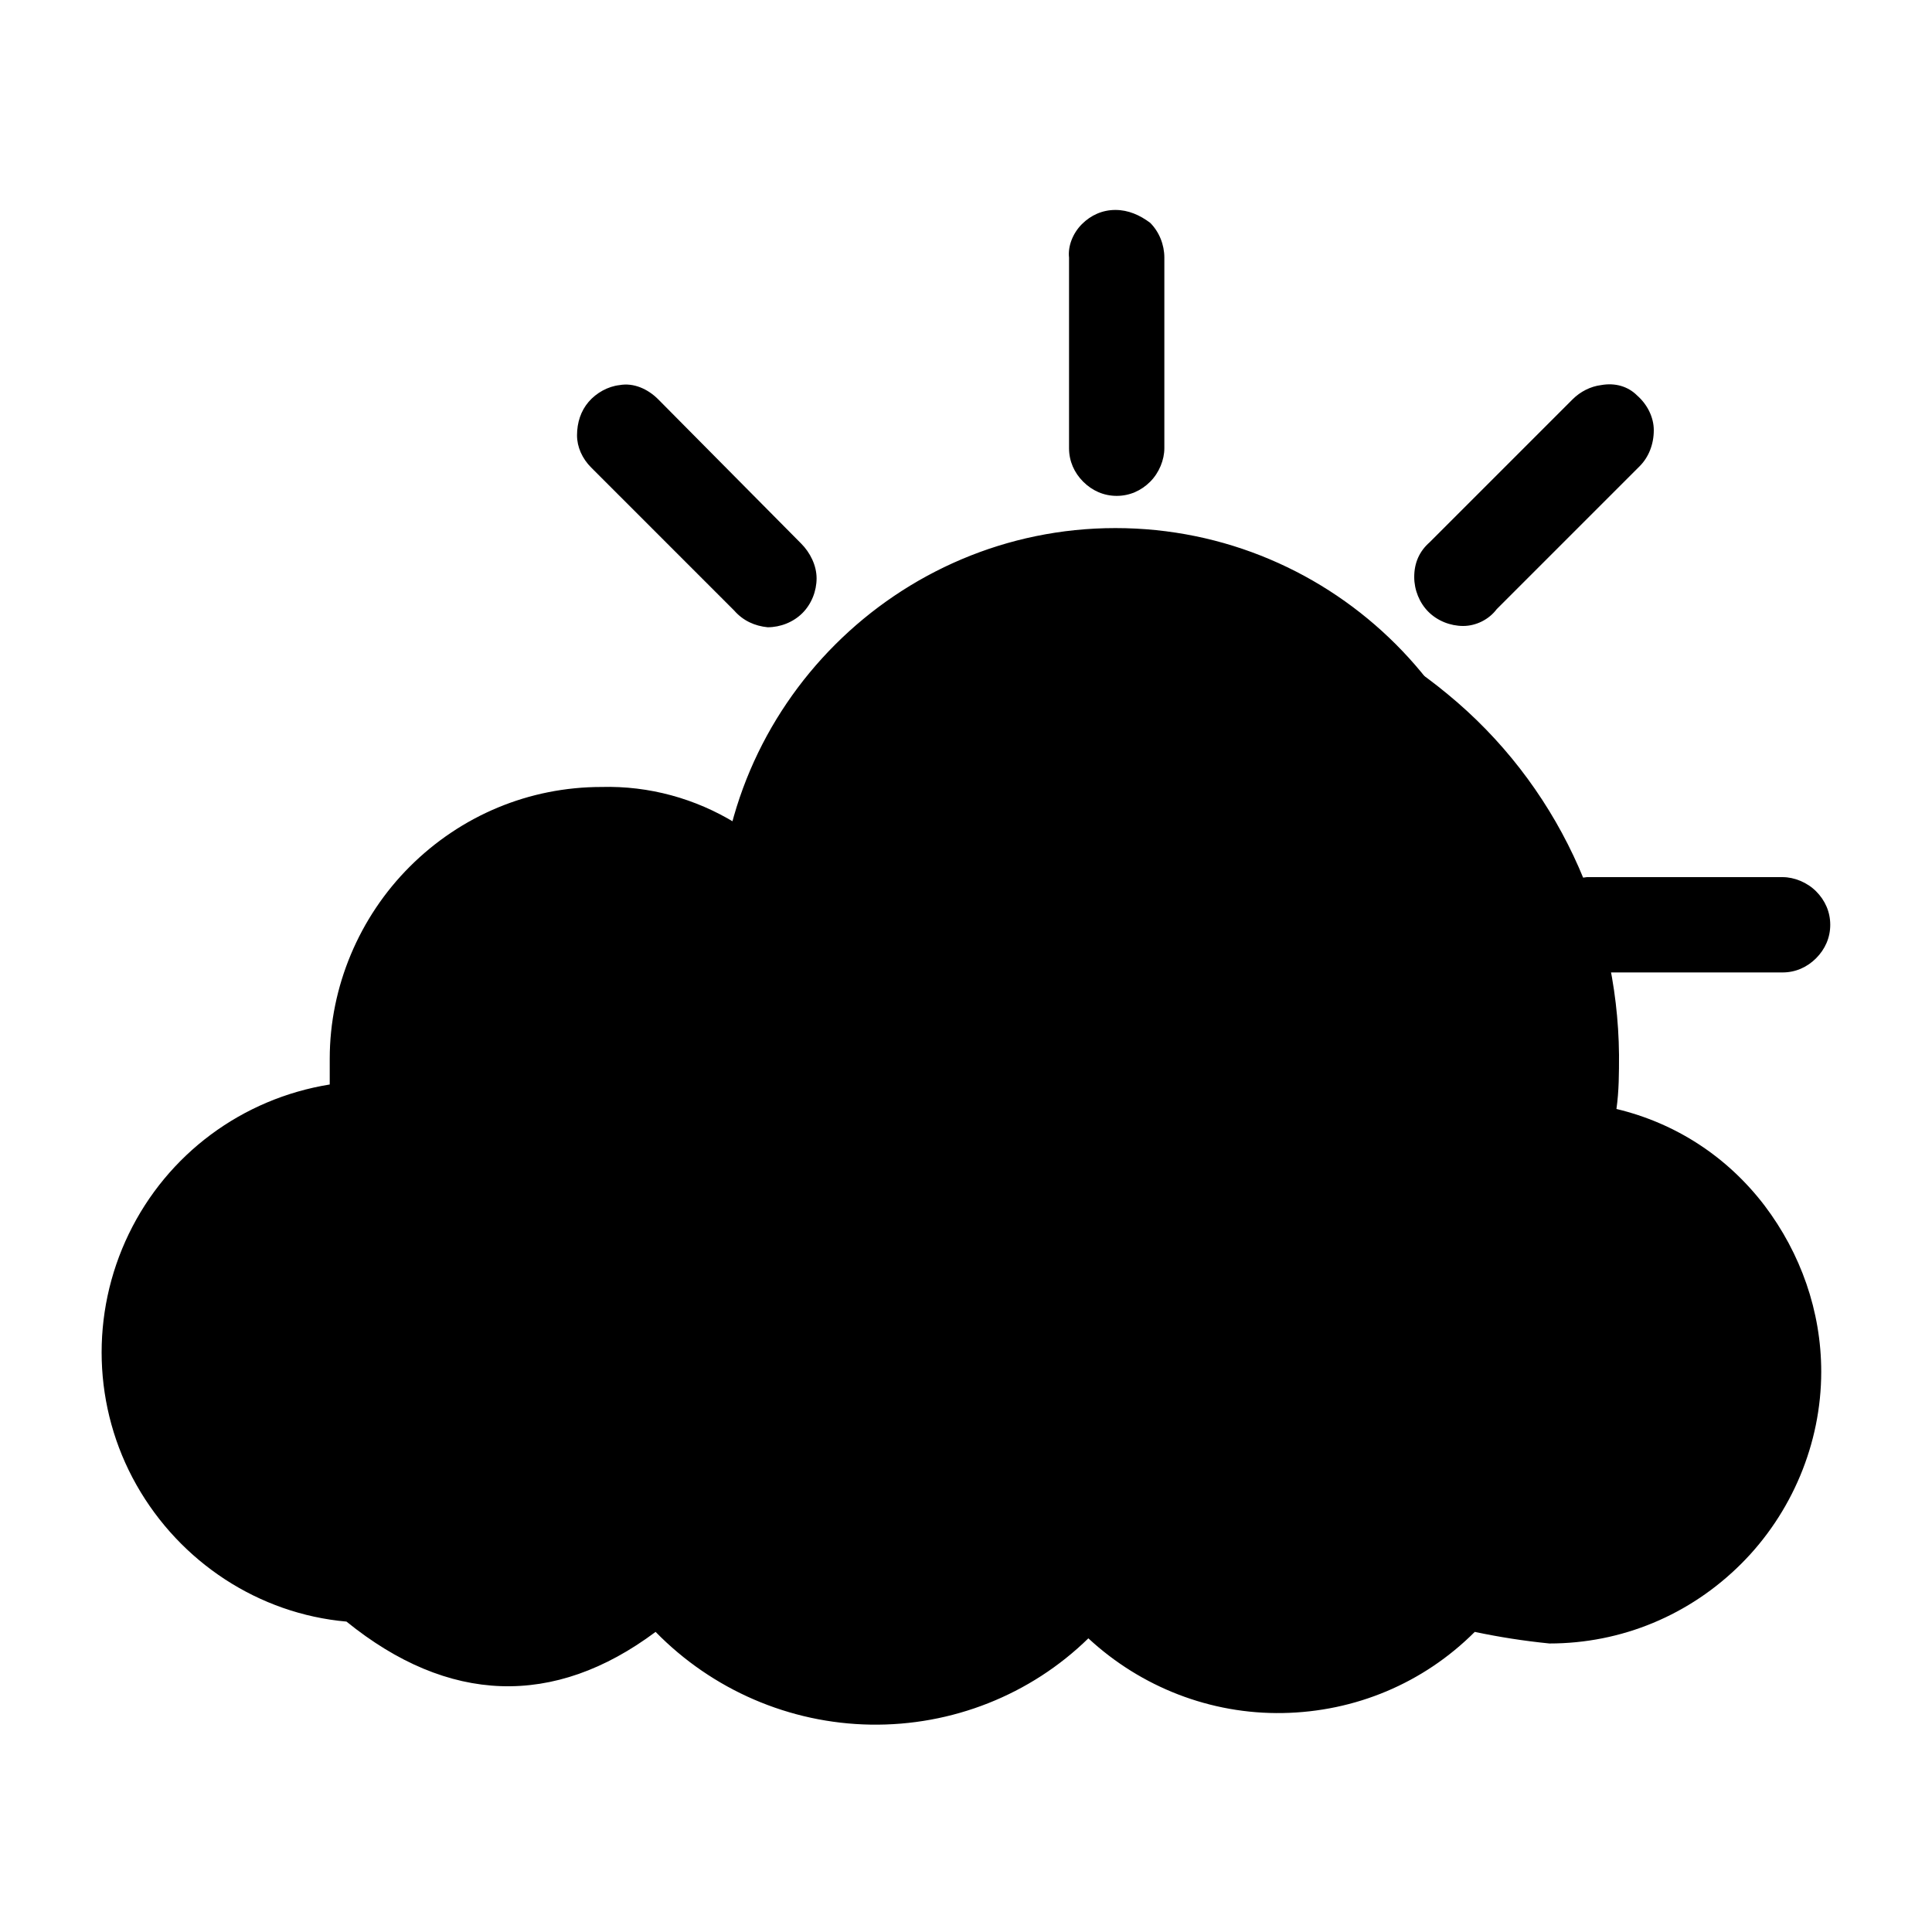 <?xml version="1.0" encoding="utf-8"?>
<!-- Generator: Adobe Illustrator 26.5.0, SVG Export Plug-In . SVG Version: 6.00 Build 0)  -->
<svg version="1.1" id="Laag_1" xmlns="http://www.w3.org/2000/svg" xmlns:xlink="http://www.w3.org/1999/xlink" x="0px" y="0px"
	 viewBox="0 0 150 150" style="enable-background:new 0 0 150 150;" xml:space="preserve">
<style type="text/css">
	.Slagschaduw{fill:none;}
	.Afgeronde_x0020_hoeken_x0020_2_x0020_pt{fill:#FFFFFF;stroke:#1D1D1B;stroke-miterlimit:10;}
	.X_x0020_actief_x0020_weerspiegelen{fill:none;}
	.Zachte_x0020_schuine_x0020_kant{fill:url(#SVGID_1_);}
	.Schemering{fill:#FFFFFF;}
	.Gebladerte_AS{fill:#FFDD00;}
	.Pompadoer_AS{fill-rule:evenodd;clip-rule:evenodd;fill:#51AEE2;}
</style>
<linearGradient id="SVGID_1_" gradientUnits="userSpaceOnUse" x1="0" y1="0" x2="0.707" y2="0.707">
	<stop  offset="0" style="stop-color:#E6E6EB"/>
	<stop  offset="0.175" style="stop-color:#E2E2E7"/>
	<stop  offset="0.355" style="stop-color:#D6D6DB"/>
	<stop  offset="0.537" style="stop-color:#C2C3C6"/>
	<stop  offset="0.72" style="stop-color:#A5A7A9"/>
	<stop  offset="0.903" style="stop-color:#818485"/>
	<stop  offset="1" style="stop-color:#6B6E6E"/>
</linearGradient>
<path d="M86.6,16.3c-1,0-1.9,0.4-2.6,1.1c-0.7,0.7-1.1,1.7-1,2.6v14.8c0,1,0.4,1.9,1.1,2.6c0.7,0.7,1.6,1.1,2.6,1.1
	c1,0,1.9-0.4,2.6-1.1c0.7-0.7,1.1-1.7,1.1-2.6V20c0-1-0.4-2-1.1-2.7C88.5,16.7,87.6,16.3,86.6,16.3L86.6,16.3z M48.1,29.9L48.1,29.9
	c-0.9,0.1-1.8,0.6-2.4,1.3c-0.6,0.7-0.9,1.6-0.9,2.6c0,0.9,0.4,1.8,1.1,2.5l11.1,11.1v0c0.7,0.8,1.6,1.2,2.6,1.3c1,0,2-0.4,2.7-1.1
	c0.7-0.7,1.1-1.7,1.1-2.7c0-1-0.5-2-1.2-2.7L51.1,31h0C50.3,30.2,49.2,29.7,48.1,29.9L48.1,29.9z M124.3,29.9
	c-0.8,0.1-1.6,0.5-2.2,1.1l-11.1,11.1c-0.8,0.7-1.2,1.6-1.2,2.7c0,1,0.4,2,1.1,2.7c0.7,0.7,1.7,1.1,2.7,1.1c1,0,2-0.5,2.6-1.3
	l11.1-11.1l0,0c0.7-0.7,1.1-1.7,1.1-2.8c0-1-0.5-2-1.3-2.7C126.4,30,125.4,29.7,124.3,29.9L124.3,29.9z M86.6,41
	c-16.9,0-30.8,13.8-30.8,30.8s13.8,30.8,30.8,30.8c16.9,0,30.8-13.8,30.8-30.8S103.6,41,86.6,41z M34.6,68.1c-1,0.1-1.9,0.5-2.6,1.2
	C31.3,70,31,71,31.1,72c0.1,1,0.5,1.9,1.2,2.6c0.7,0.7,1.7,1,2.7,0.9h14.8h0c1,0,1.9-0.4,2.6-1.1c0.7-0.7,1.1-1.6,1.1-2.6
	c0-1-0.4-1.9-1.1-2.6c-0.7-0.7-1.7-1.1-2.6-1.1H34.9h0C34.8,68.1,34.7,68.1,34.6,68.1L34.6,68.1z M123.2,68.1
	c-1,0.1-1.9,0.5-2.6,1.2c-0.7,0.7-1,1.7-0.9,2.7c0.1,1,0.5,1.9,1.2,2.6c0.7,0.7,1.7,1,2.7,0.9h14.8c1,0,1.9-0.4,2.6-1.1
	c0.7-0.7,1.1-1.6,1.1-2.6c0-1-0.4-1.9-1.1-2.6c-0.7-0.7-1.7-1.1-2.6-1.1h-14.8C123.4,68.1,123.3,68.1,123.2,68.1L123.2,68.1z
	 M59.1,95.1L59.1,95.1c-0.8,0.1-1.6,0.5-2.2,1.1l-11.1,11.1c-0.8,0.7-1.2,1.6-1.2,2.7c0,1,0.4,2,1.1,2.7c0.7,0.7,1.7,1.1,2.7,1.1
	c1,0,2-0.5,2.6-1.3l11.1-11.1h0c0.7-0.7,1.1-1.7,1.1-2.8c0-1-0.5-2-1.3-2.7C61.2,95.3,60.2,95,59.1,95.1L59.1,95.1z M113.3,95.1
	L113.3,95.1c-0.9,0.1-1.8,0.6-2.4,1.3c-0.6,0.7-0.9,1.6-0.9,2.6c0,0.9,0.4,1.8,1.1,2.5l11.1,11.1c0.7,0.8,1.6,1.2,2.6,1.3
	c1,0,2-0.4,2.7-1.1c0.7-0.7,1.1-1.7,1.1-2.7c0-1-0.5-2-1.2-2.7l-11.1-11.1h0C115.5,95.4,114.4,95,113.3,95.1L113.3,95.1z M86.6,105
	L86.6,105c-1,0-1.9,0.4-2.6,1.1c-0.7,0.7-1.1,1.7-1,2.6v14.8c0,1,0.4,1.9,1.1,2.6c0.7,0.7,1.6,1.1,2.6,1.1c1,0,1.9-0.4,2.6-1.1
	c0.7-0.7,1.1-1.7,1.1-2.6v-14.8c0-1-0.4-2-1.1-2.7C88.5,105.3,87.6,105,86.6,105L86.6,105z"/>
<path d="M125.5,86.1c0.2-1.4,0.2-2.8,0.2-4.2c-0.1-10.8-4.9-21.1-13.3-28c-8.3-6.9-19.3-9.8-30-7.9c-10.7,1.9-19.9,8.5-25.3,17.9
	C54,62,50.4,61,46.7,61.1c-5.6,0-10.9,2.2-14.9,6.2c-3.9,3.9-6.2,9.3-6.2,14.9v2v0c-6.8,1.1-12.6,5.4-15.6,11.6
	c-3,6.2-2.8,13.5,0.6,19.5c3.4,6,9.5,10,16.3,10.6c7.9,6.4,16.1,6.7,24,0.8c4.4,4.5,10.4,7.1,16.7,7.2c6.3,0.1,12.4-2.3,16.9-6.7
	c4.1,3.8,9.5,5.9,15.1,5.8c5.6-0.1,10.9-2.3,14.9-6.3c1.9,0.4,3.8,0.7,5.8,0.9c5.6,0,10.9-2.2,14.9-6.2c3.9-3.9,6.2-9.3,6.2-14.9
	c0-4.7-1.6-9.2-4.4-12.9C134.1,89.8,130.1,87.2,125.5,86.1L125.5,86.1z"/>
</svg>

